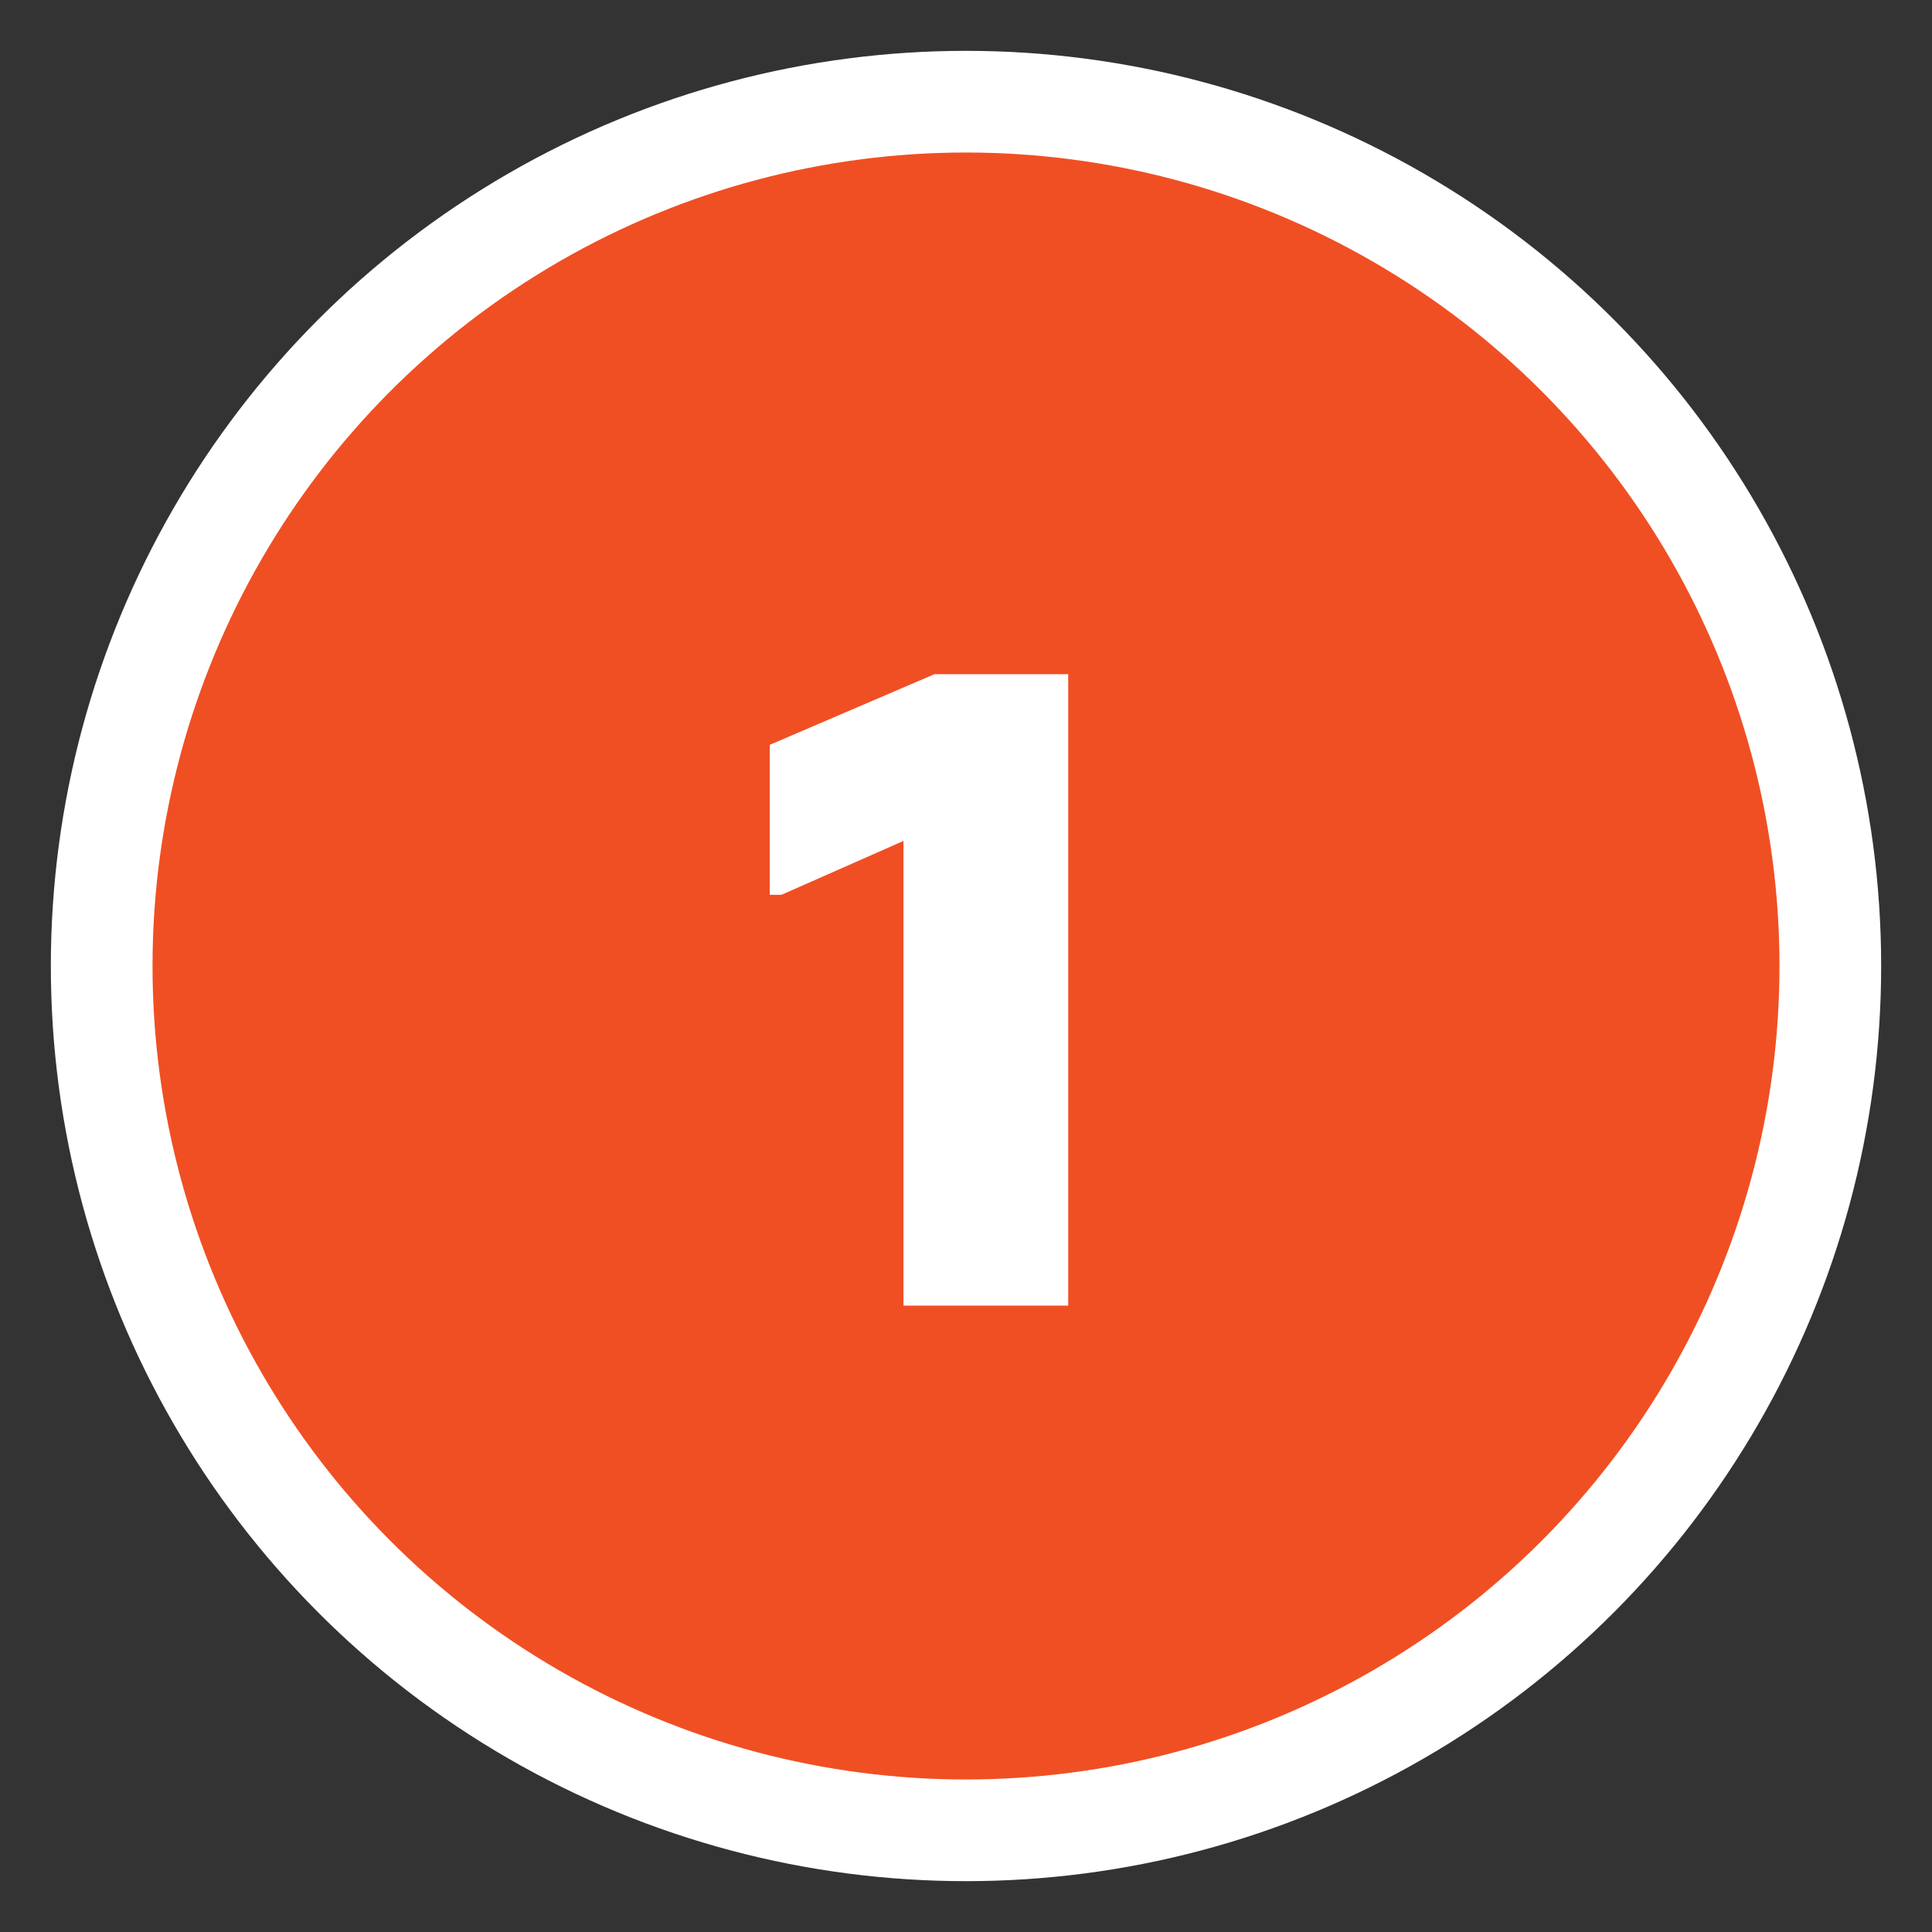 <?xml version="1.0" encoding="utf-8"?>
<!-- Generator: Adobe Illustrator 26.2.1, SVG Export Plug-In . SVG Version: 6.00 Build 0)  -->
<svg version="1.1" id="Layer_1" xmlns="http://www.w3.org/2000/svg" xmlns:xlink="http://www.w3.org/1999/xlink" x="0px" y="0px"
	 viewBox="0 0 38 38" enable-background="new 0 0 38 38" xml:space="preserve">
<rect x="0" y="0" width="38" height="38" fill="#333333" stroke="none"/>
<circle fill="#F04F23" stroke="#FFFFFF" stroke-width="2" cx="19" cy="19" r="17"/>
<g enable-background="new    ">
	<path fill="#FFFFFF" d="M17.77,25.69v-9.15l-2.4,1.06h-0.23v-2.95l3.24-1.39h2.63v12.42H17.77z"/>
</g>
</svg>

